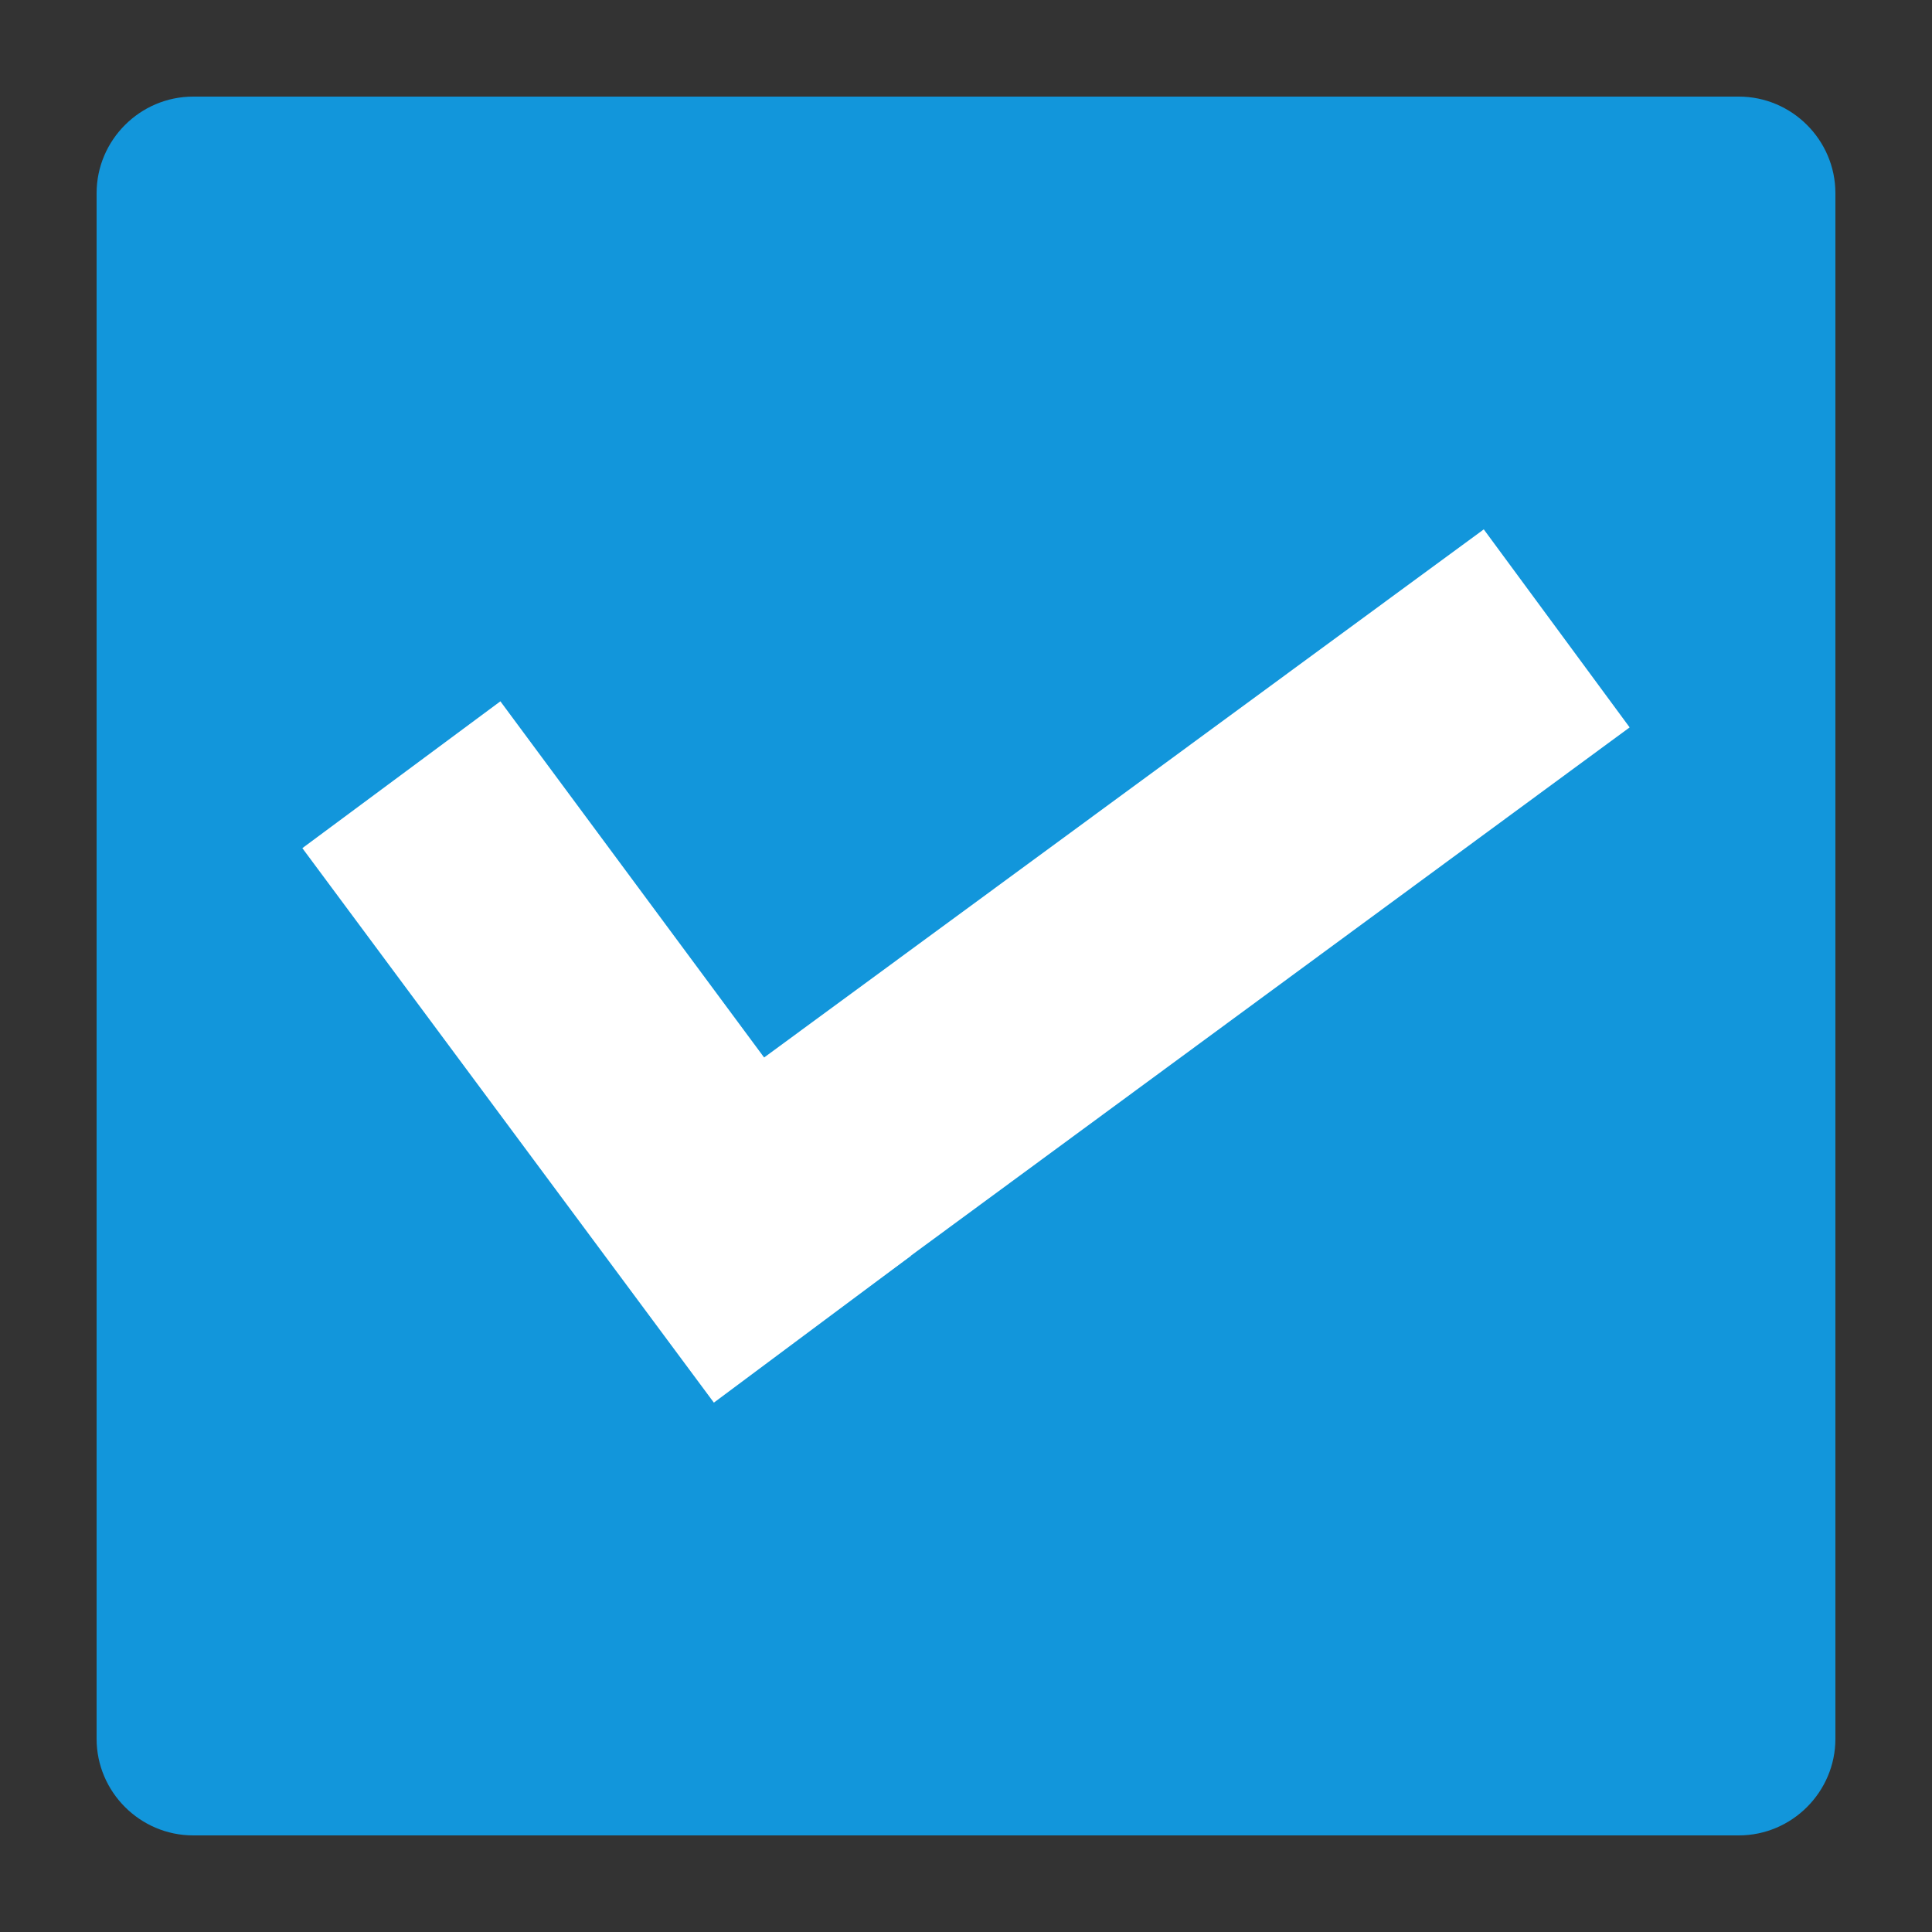 <?xml version="1.0" standalone="no"?><!DOCTYPE svg PUBLIC "-//W3C//DTD SVG 1.1//EN" "http://www.w3.org/Graphics/SVG/1.1/DTD/svg11.dtd"><svg t="1542606862087" class="icon" style="" viewBox="0 0 1024 1024" version="1.1" xmlns="http://www.w3.org/2000/svg" p-id="6429" xmlns:xlink="http://www.w3.org/1999/xlink" width="15" height="15"><rect x="0" y="0" width="1024" height="1024" fill="#333333" stroke="none"/><defs><style type="text/css"></style></defs><path d="M921.6 972.8h-819.2c-28.16 0-51.2-23.04-51.2-51.2V102.4c0-28.16 23.04-51.2 51.2-51.2h819.2c28.16 0 51.2 23.04 51.2 51.2v819.2c0 28.16-23.04 51.2-51.2 51.2z" fill="#1296db" p-id="6430" data-spm-anchor-id="a313x.7781069.0.i5" class=""></path><path d="M265.216 371.712l217.6 293.888-104.448 77.824-218.112-293.888 104.96-77.824z" fill="#ffffff" p-id="6431" data-spm-anchor-id="a313x.7781069.0.i6" class="selected"></path><path d="M334.336 612.352l452.096-331.776 77.312 104.96-452.096 332.288-77.312-105.472z" fill="#ffffff" p-id="6432" data-spm-anchor-id="a313x.7781069.0.i4" class=""></path></svg>
